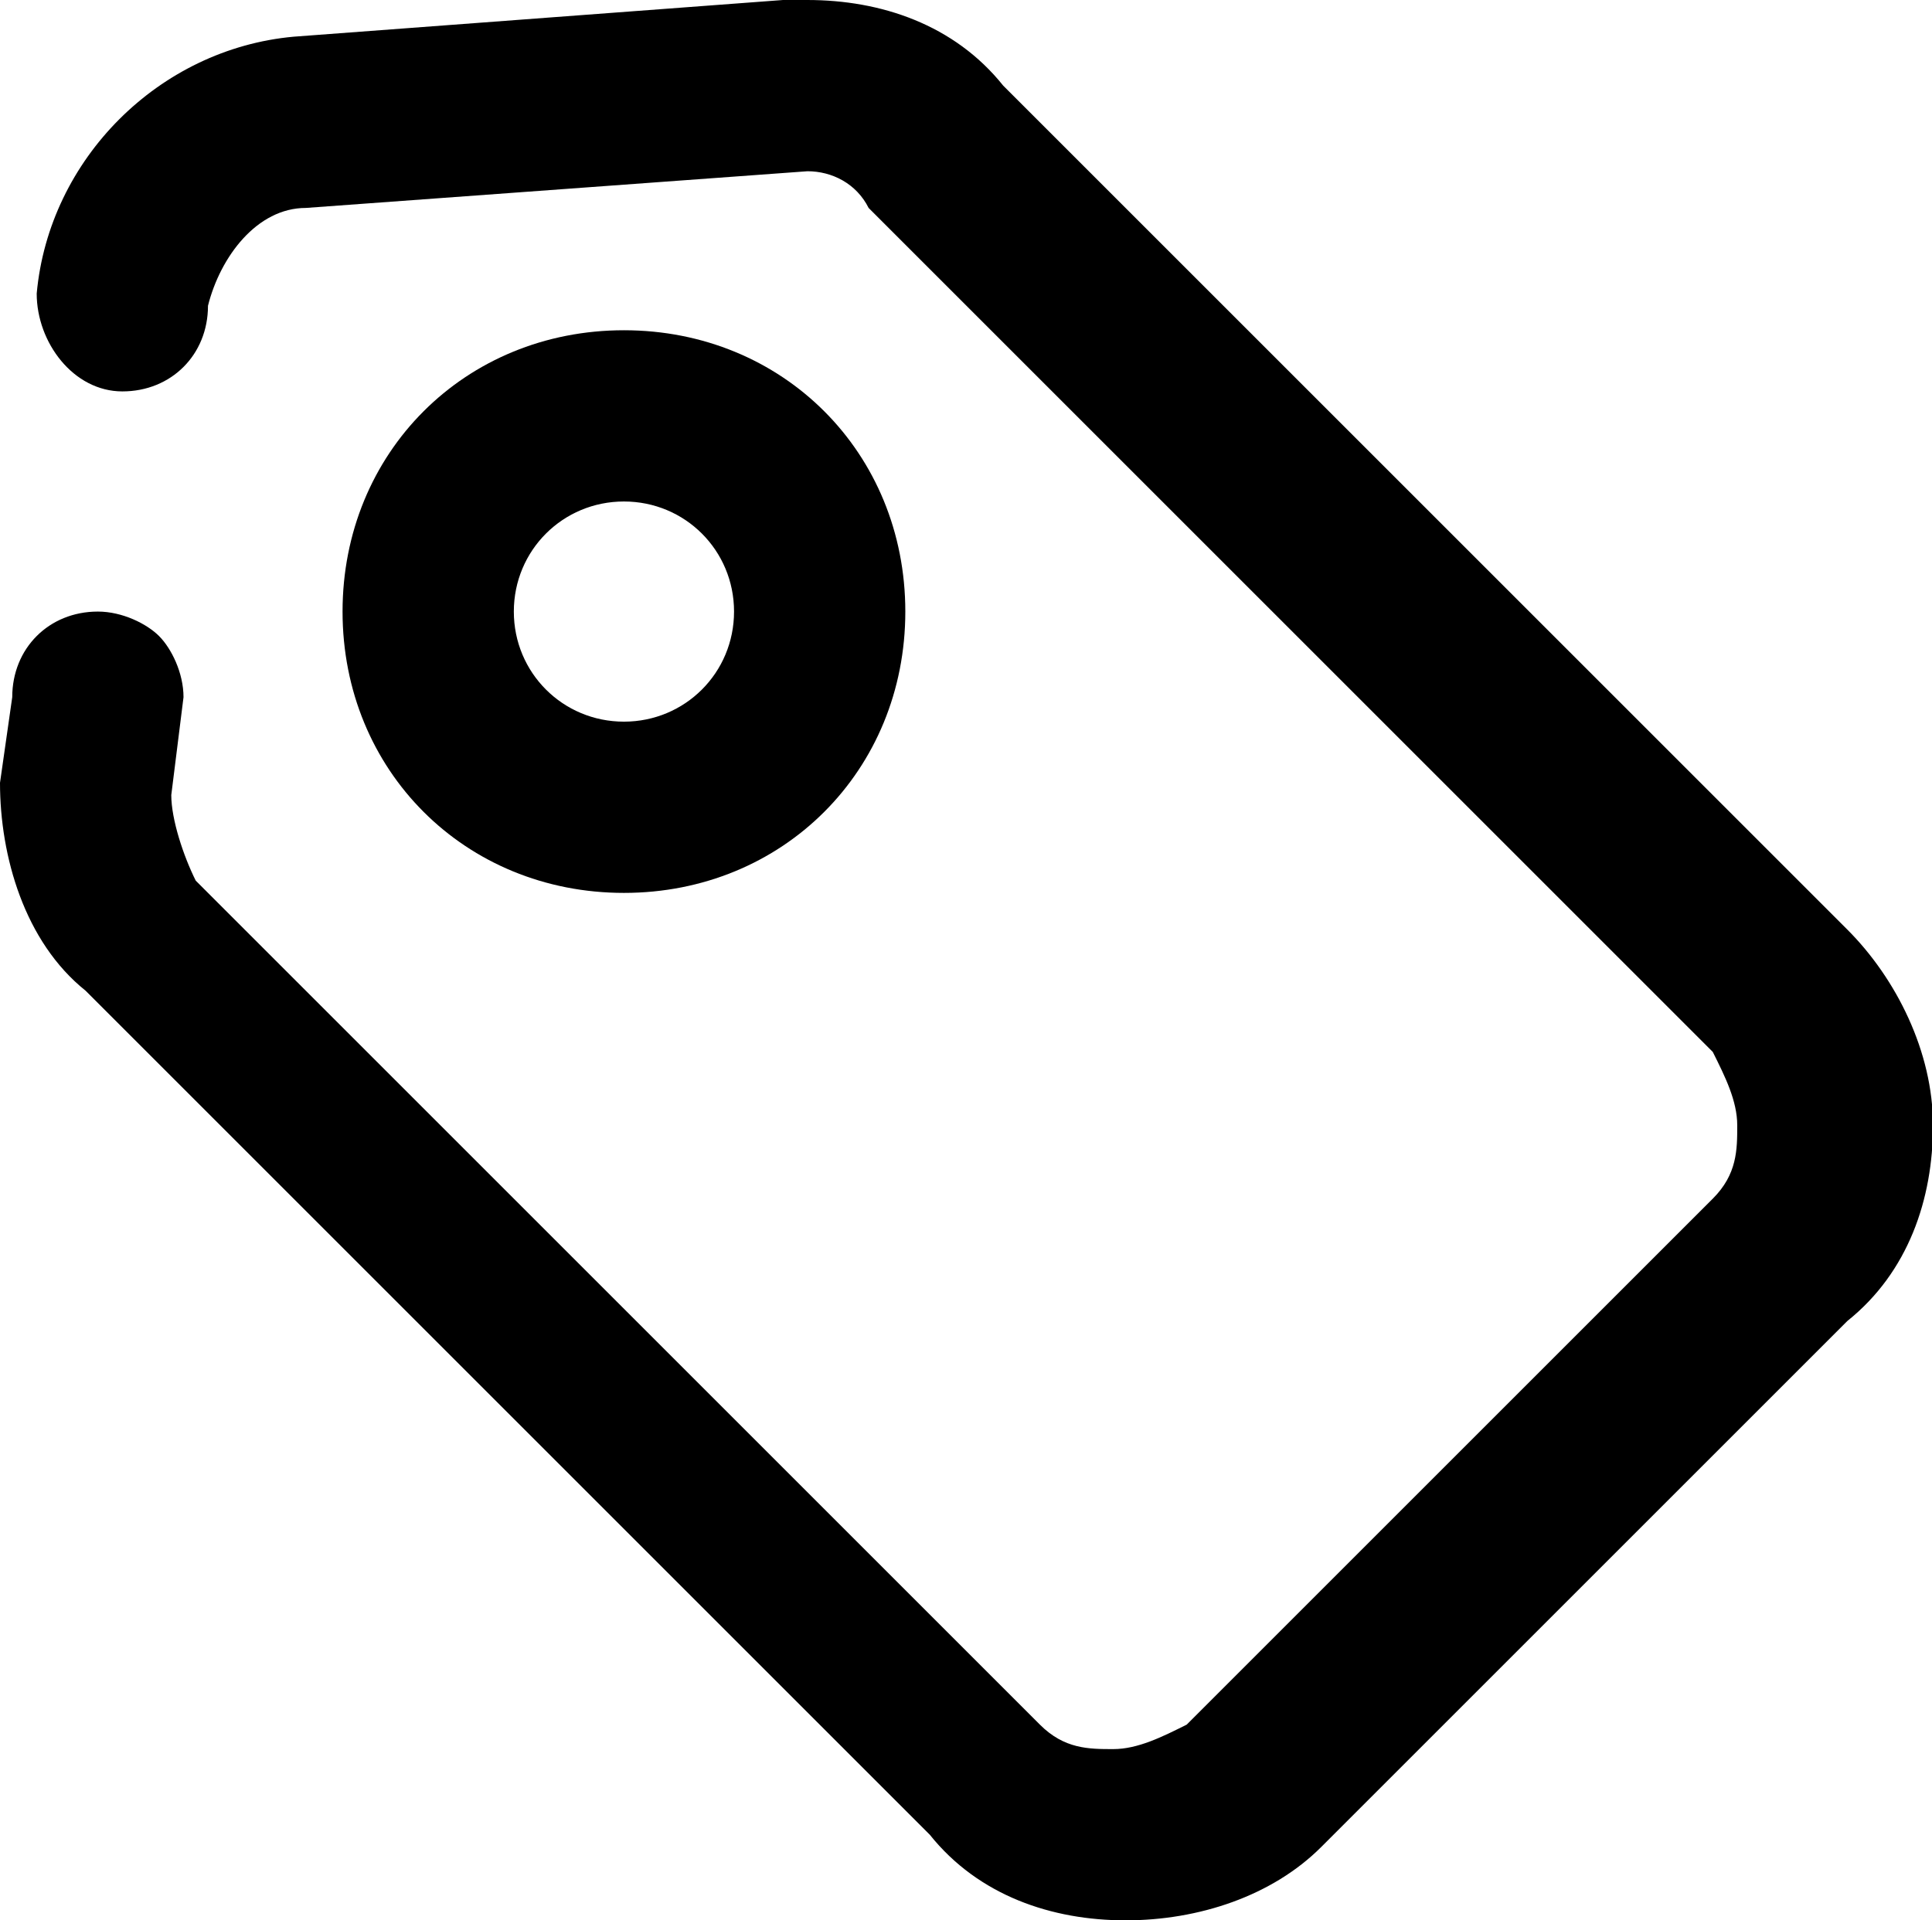 <?xml version="1.0" standalone="no"?><!DOCTYPE svg PUBLIC "-//W3C//DTD SVG 1.1//EN" "http://www.w3.org/Graphics/SVG/1.1/DTD/svg11.dtd"><svg t="1503736712730" class="icon" style="" viewBox="0 0 1030 1024" version="1.1" xmlns="http://www.w3.org/2000/svg" p-id="2143" xmlns:xlink="http://www.w3.org/1999/xlink" width="201.172" height="200"><defs><style type="text/css"></style></defs><path d="M600.051 1024c-39.134 0-78.268-13.045-104.357-45.656L45.656 528.306C13.045 502.217 0 456.561 0 417.427l6.522-45.656c0-26.089 19.567-45.656 45.656-45.656 13.045 0 26.089 6.522 32.611 13.045 6.522 6.522 13.045 19.567 13.045 32.611l-6.522 52.178c0 13.045 6.522 32.611 13.045 45.656l450.038 450.038c13.045 13.045 26.089 13.045 39.134 13.045 13.045 0 26.089-6.522 39.134-13.045L913.121 639.185c13.045-13.045 13.045-26.089 13.045-39.134s-6.522-26.089-13.045-39.134L463.083 110.879c-6.522-13.045-19.567-19.567-32.611-19.567l-267.414 19.567c-26.089 0-45.656 26.089-52.178 52.178 0 26.089-19.567 45.656-45.656 45.656-26.089 0-45.656-26.089-45.656-52.178 6.522-71.745 65.223-130.446 136.968-136.968l260.892-19.567h13.045c39.134 0 78.268 13.045 104.357 45.656l450.038 450.038c26.089 26.089 45.656 65.223 45.656 104.357s-13.045 78.268-45.656 104.357l-280.459 280.459c-26.089 26.089-65.223 39.134-104.357 39.134z" p-id="2144"></path><path d="M600.051 1017.478c-39.134 0-71.745-13.045-97.834-39.134L52.178 521.783C19.567 495.694 6.522 456.561 13.045 417.427l6.522-45.656c0-19.567 19.567-32.611 39.134-32.611s32.611 19.567 32.611 39.134l-13.045 45.656c0 19.567 6.522 39.134 19.567 52.178l450.038 450.038c13.045 13.045 26.089 19.567 45.656 19.567 19.567 0 32.611-6.522 45.656-19.567l280.459-280.459c26.089-26.089 26.089-65.223 0-91.312l-443.516-456.561c-13.045-13.045-32.611-19.567-52.178-19.567l-260.892 19.567c-32.611 6.522-58.701 32.611-58.701 65.223-6.522 19.567-19.567 32.611-39.134 32.611s-32.611-19.567-32.611-39.134C39.134 91.312 91.312 39.134 156.535 32.611l260.892-19.567C456.561 6.522 495.694 19.567 521.783 52.178l456.561 450.038c52.178 52.178 52.178 136.968 0 189.146L697.885 978.344c-26.089 26.089-65.223 39.134-97.834 39.134z m0 0" p-id="2145"></path><path d="M332.637 476.127c-84.79 0-150.013-65.223-150.013-150.013s65.223-150.013 150.013-150.013 150.013 65.223 150.013 150.013-65.223 150.013-150.013 150.013z m0-208.713c-32.611 0-58.701 26.089-58.701 58.701s26.089 58.701 58.701 58.701 58.701-26.089 58.701-58.701-26.089-58.701-58.701-58.701z" p-id="2146"></path><path d="M332.637 469.605C260.892 469.605 195.669 404.382 195.669 326.115c0-78.268 65.223-136.968 136.968-136.968 78.268 0 136.968 65.223 136.968 136.968 6.522 78.268-58.701 143.49-136.968 143.49z m0-208.713c-32.611 0-65.223 26.089-65.223 65.223s32.611 71.745 71.745 71.745c39.134 0 71.745-32.611 71.745-71.745-6.522-39.134-39.134-65.223-78.268-65.223z m0 0" p-id="2147"></path></svg>